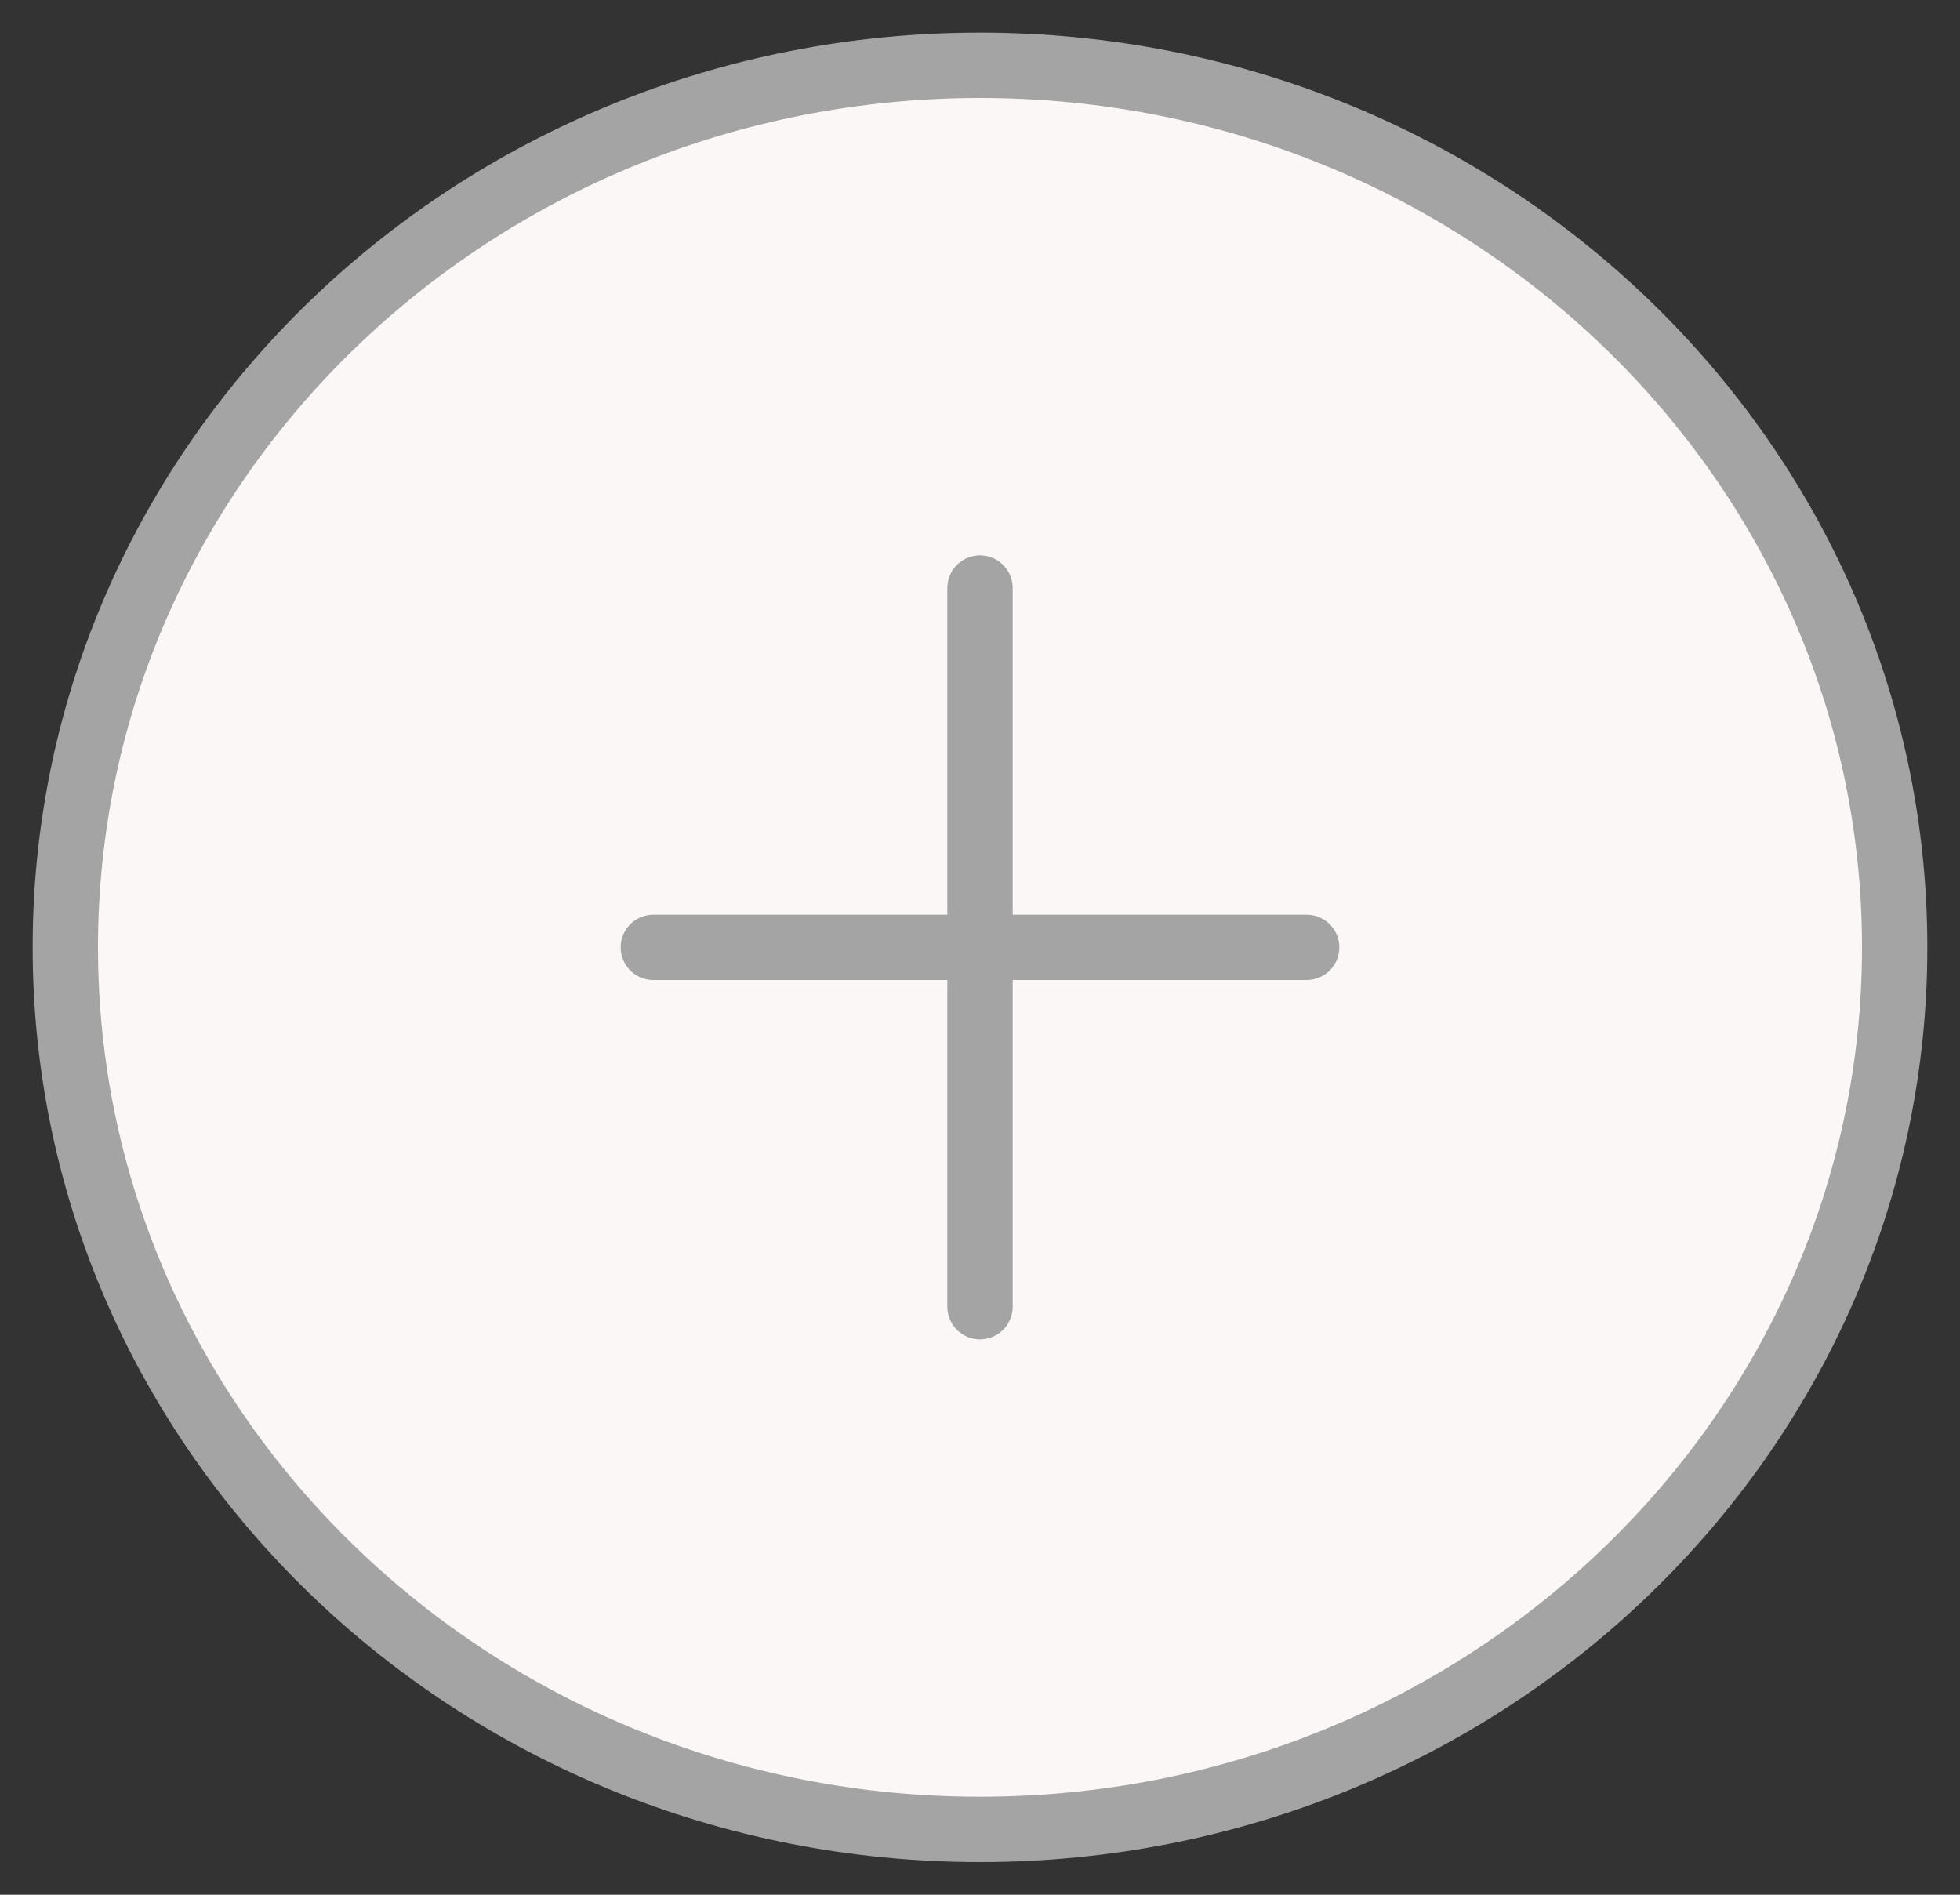 <svg width="30" height="29" viewBox="0 0 30 29" fill="none" xmlns="http://www.w3.org/2000/svg">
<rect x="0" y="0" width="30" height="29" fill="#333333" stroke="none"/>
<path d="M29 14.5C29 21.953 22.729 28 15 28C7.271 28 1 21.953 1 14.5C1 7.047 7.271 1 15 1C22.729 1 29 7.047 29 14.5Z" fill="#FCF7F7" stroke="#A4A4A4" stroke-miterlimit="10"/>
<path d="M20 14.5H10M15 20V9V20Z" stroke="#A4A4A4" stroke-linecap="round" stroke-linejoin="round"/>
</svg>
